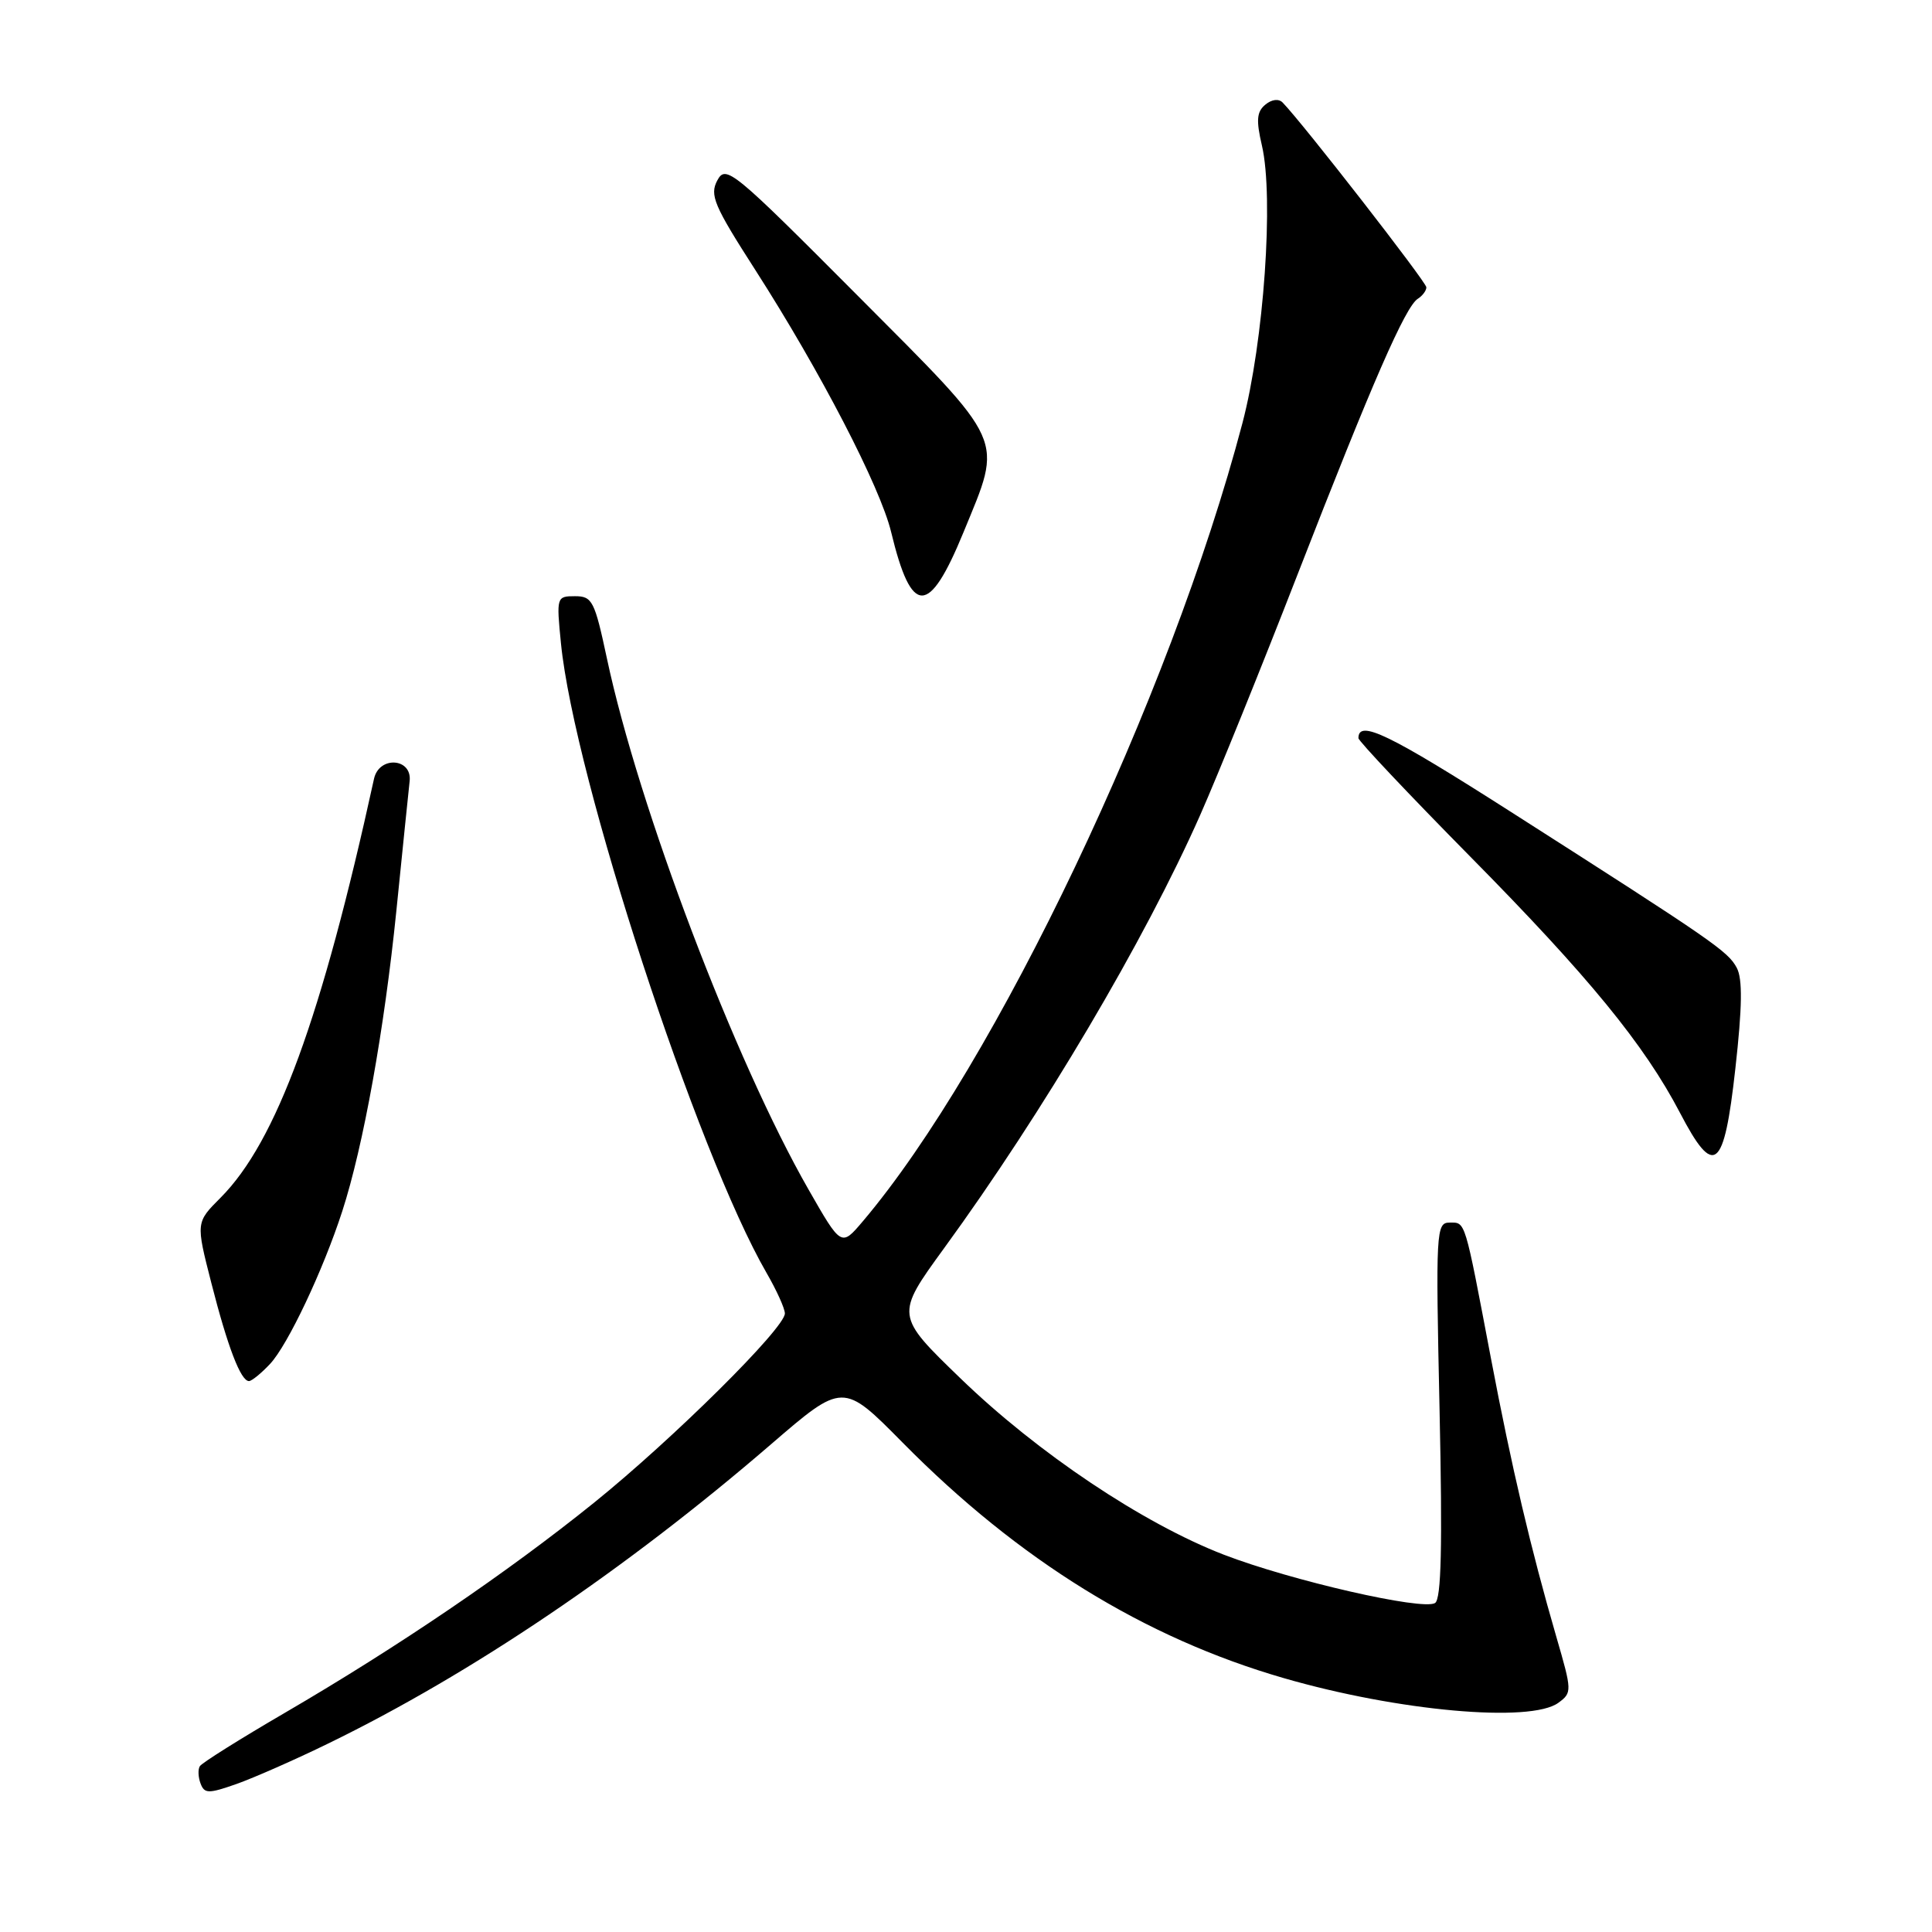 <?xml version="1.0" encoding="UTF-8" standalone="no"?>
<!DOCTYPE svg PUBLIC "-//W3C//DTD SVG 1.1//EN" "http://www.w3.org/Graphics/SVG/1.1/DTD/svg11.dtd" >
<svg xmlns="http://www.w3.org/2000/svg" xmlns:xlink="http://www.w3.org/1999/xlink" version="1.1" viewBox="0 0 256 256">
 <g >
 <path fill="currentColor"
d=" M 43.50 231.02 C 62.46 221.79 82.91 207.97 102.10 191.43 C 111.70 183.15 111.70 183.15 119.60 191.15 C 134.99 206.74 151.64 217.02 170.11 222.36 C 185.23 226.74 202.82 228.32 206.49 225.63 C 208.32 224.29 208.31 224.07 206.22 216.88 C 202.83 205.19 200.32 194.54 197.56 180.00 C 194.03 161.40 194.21 162.00 192.09 162.00 C 190.29 162.00 190.23 163.03 190.75 186.85 C 191.14 204.90 190.98 211.89 190.15 212.41 C 188.50 213.43 171.08 209.44 162.15 206.00 C 151.44 201.86 137.50 192.53 127.30 182.67 C 118.63 174.29 118.63 174.29 125.10 165.39 C 138.19 147.42 151.69 124.59 159.03 108.00 C 161.34 102.78 167.17 88.38 171.98 76.00 C 181.83 50.68 186.23 40.59 187.88 39.58 C 188.49 39.19 189.00 38.51 189.00 38.07 C 189.00 37.38 172.67 16.38 169.96 13.59 C 169.44 13.05 168.51 13.16 167.66 13.87 C 166.52 14.81 166.43 15.94 167.21 19.28 C 168.81 26.16 167.47 45.25 164.63 56.06 C 155.06 92.41 131.91 141.09 114.31 161.85 C 111.47 165.20 111.47 165.20 107.13 157.61 C 97.36 140.54 84.62 106.98 80.42 87.25 C 78.79 79.61 78.48 79.00 76.19 79.00 C 73.75 79.00 73.72 79.10 74.33 85.25 C 76.09 102.96 92.34 152.70 101.58 168.68 C 102.91 170.98 104.00 173.39 104.00 174.04 C 104.00 175.98 89.23 190.63 78.72 199.11 C 67.23 208.37 52.75 218.21 37.74 226.96 C 31.82 230.41 26.75 233.59 26.48 234.03 C 26.21 234.46 26.26 235.50 26.58 236.34 C 27.09 237.68 27.63 237.69 31.33 236.39 C 33.62 235.58 39.10 233.17 43.50 231.02 Z  M 35.78 180.73 C 38.13 178.23 42.82 168.31 45.35 160.50 C 48.15 151.86 50.92 136.44 52.52 120.69 C 53.36 112.34 54.16 104.60 54.28 103.50 C 54.62 100.43 50.23 100.13 49.56 103.19 C 42.62 134.90 36.62 151.28 29.23 158.70 C 25.95 161.98 25.95 161.98 28.00 169.99 C 30.17 178.49 31.90 183.00 32.99 183.00 C 33.35 183.00 34.61 181.98 35.78 180.73 Z  M 229.94 141.63 C 230.86 133.41 230.91 129.70 230.13 128.24 C 228.95 126.04 227.13 124.78 200.22 107.59 C 184.03 97.25 179.99 95.29 180.00 97.81 C 180.01 98.19 186.67 105.25 194.81 113.50 C 210.49 129.38 217.88 138.41 222.61 147.46 C 227.14 156.14 228.44 155.11 229.94 141.63 Z  M 127.68 70.50 C 132.90 57.76 133.52 59.14 113.62 39.15 C 97.08 22.54 96.18 21.80 95.05 23.90 C 94.01 25.85 94.59 27.22 100.10 35.80 C 108.70 49.21 116.64 64.53 118.08 70.50 C 120.79 81.71 123.08 81.71 127.68 70.50 Z "/>
</g>
</svg>